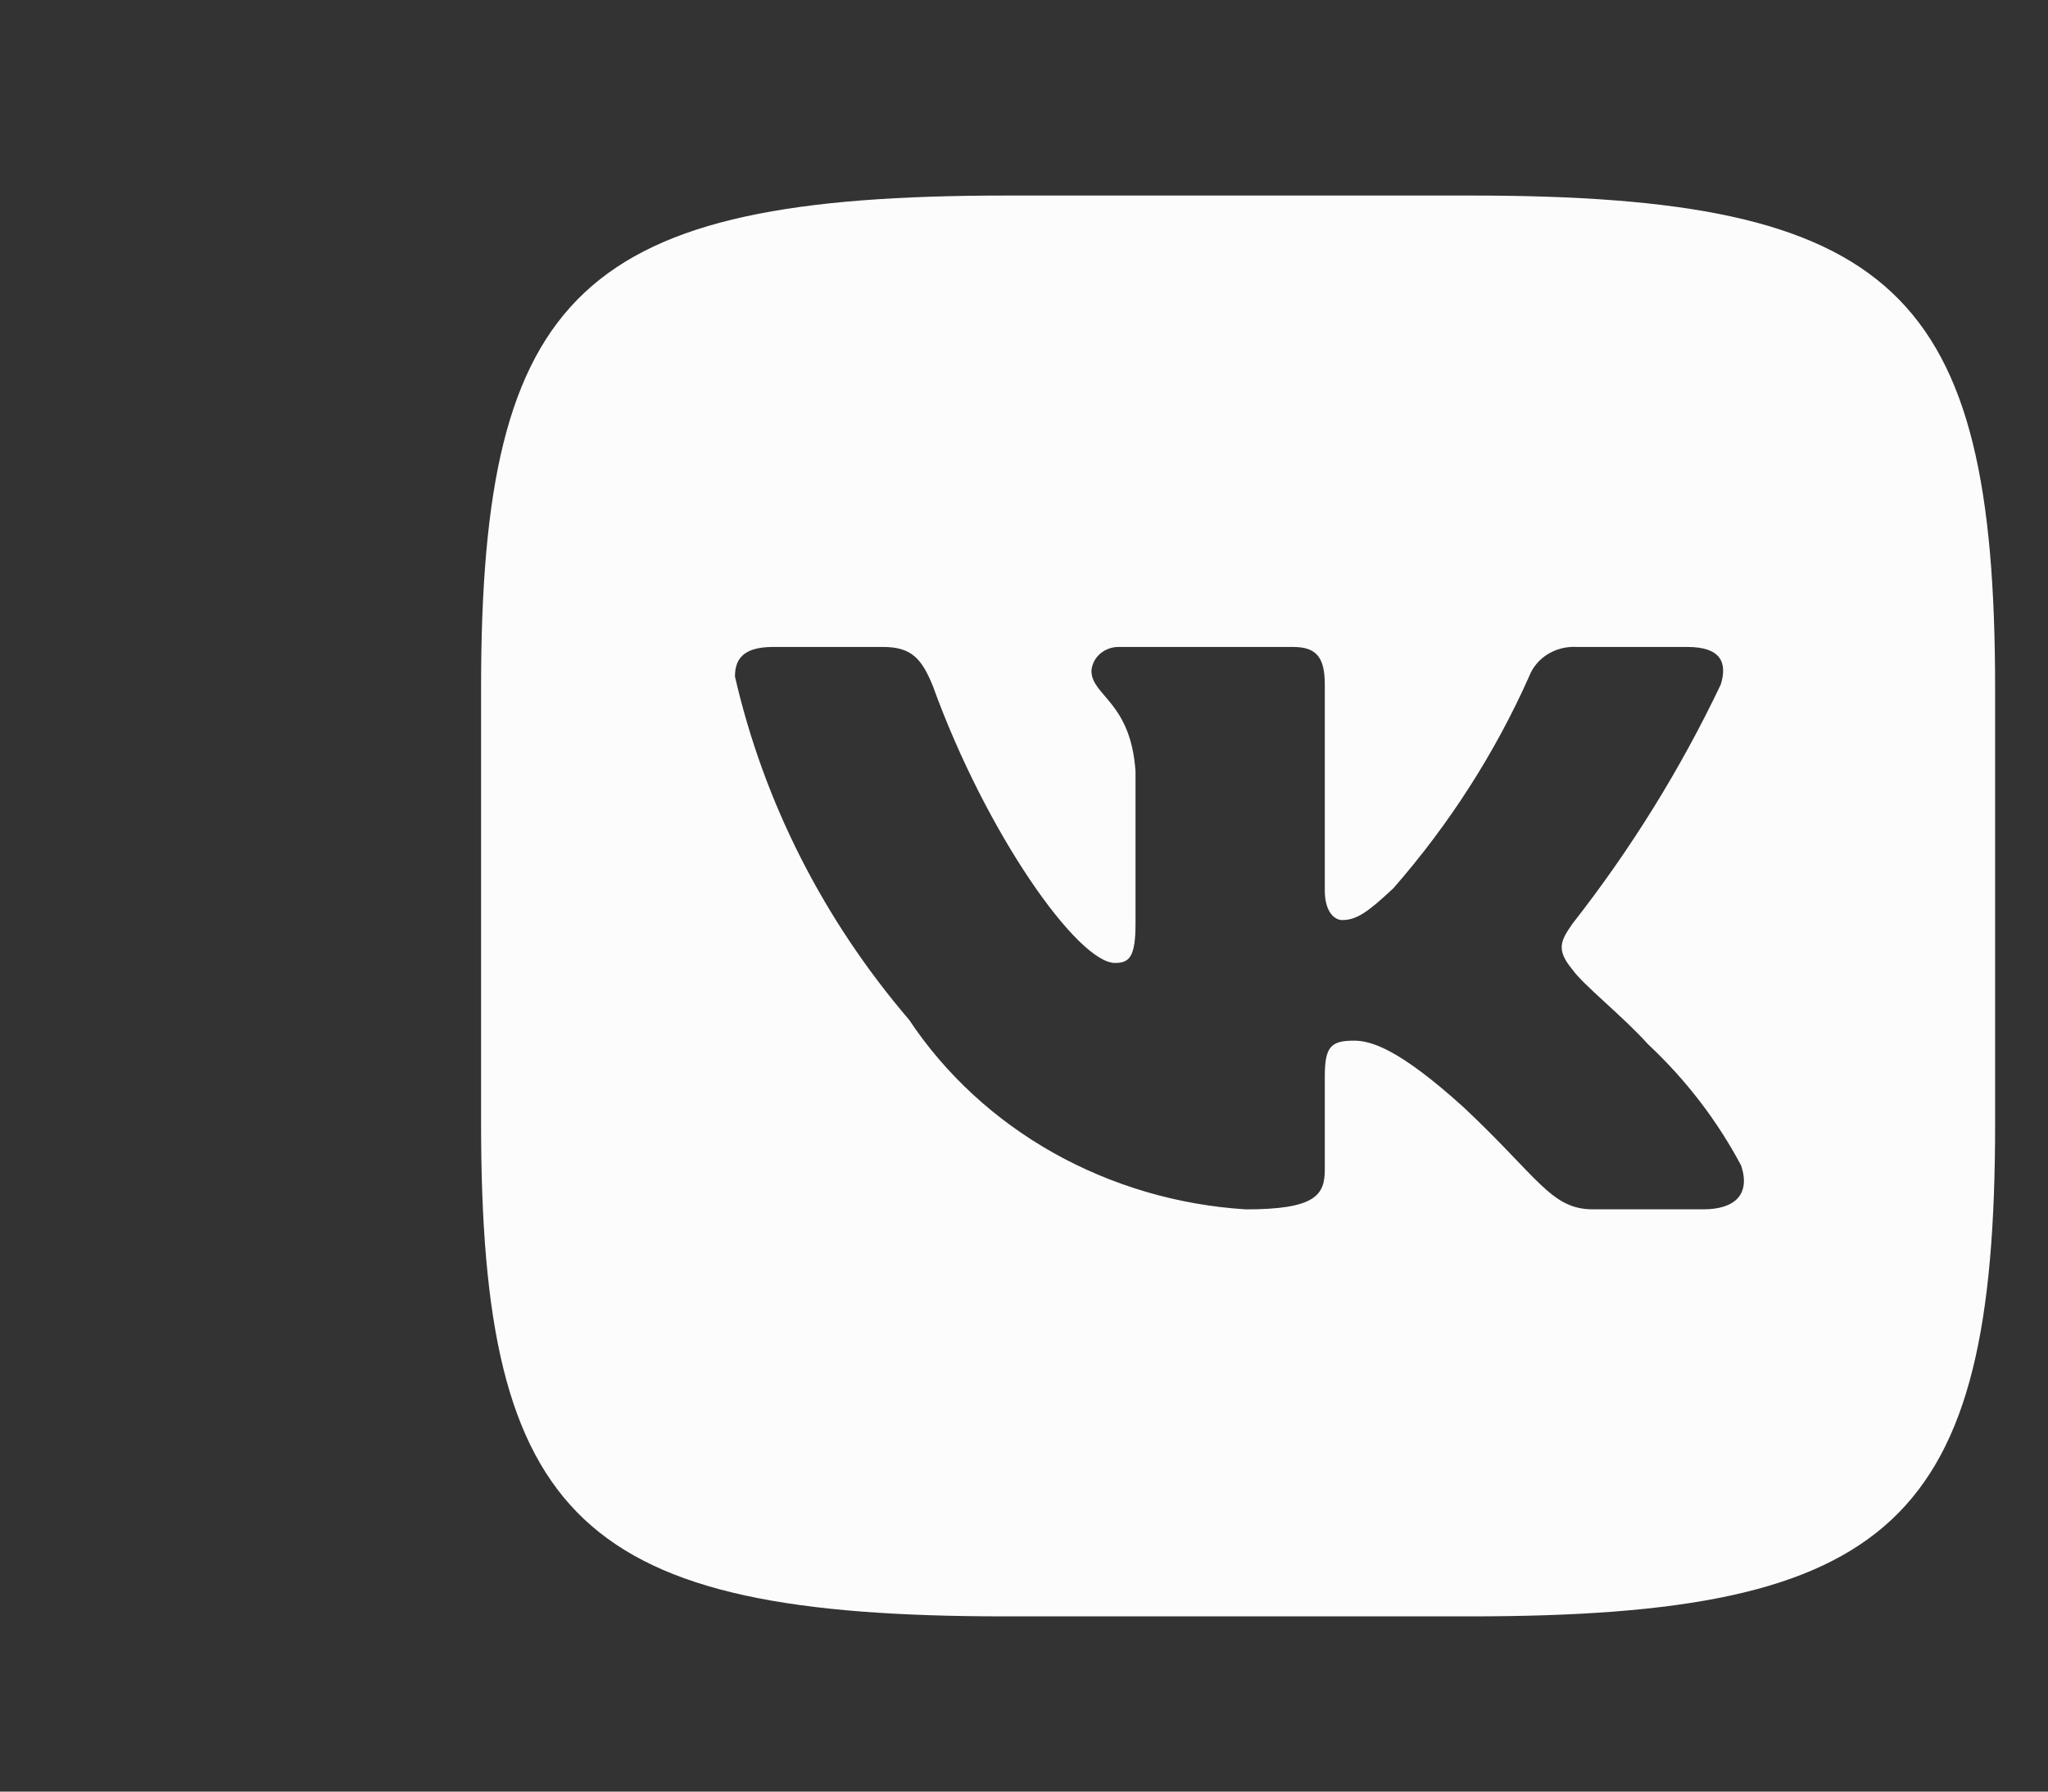 <svg width="40" height="35" viewBox="0 0 40 35" fill="none" xmlns="http://www.w3.org/2000/svg">
<rect x="0" y="0" width="40" height="35" fill="#333333" stroke="none"/>
<path d="M28.725 3.82H19.652C11.367 3.82 9.396 5.67 9.396 13.434V21.95C9.396 29.726 11.352 31.577 19.637 31.577H28.71C36.994 31.577 38.967 29.741 38.967 21.964V13.448C38.967 5.67 37.011 3.82 28.725 3.82ZM33.268 23.625H31.111C30.295 23.625 30.049 23.005 28.586 21.631C27.308 20.475 26.769 20.33 26.445 20.33C25.998 20.33 25.875 20.445 25.875 21.024V22.845C25.875 23.338 25.706 23.626 24.335 23.626C23.005 23.543 21.715 23.163 20.571 22.52C19.428 21.876 18.464 20.987 17.758 19.925C16.083 17.968 14.918 15.671 14.355 13.217C14.355 12.914 14.477 12.639 15.094 12.639H17.25C17.804 12.639 18.004 12.87 18.221 13.405C19.268 16.297 21.054 18.812 21.778 18.812C22.056 18.812 22.178 18.697 22.178 18.046V15.068C22.086 13.709 21.317 13.594 21.317 13.102C21.327 12.973 21.39 12.852 21.494 12.765C21.597 12.679 21.732 12.633 21.87 12.639H25.259C25.722 12.639 25.875 12.855 25.875 13.376V17.395C25.875 17.829 26.075 17.974 26.214 17.974C26.492 17.974 26.706 17.829 27.215 17.352C28.308 16.101 29.2 14.708 29.865 13.216C29.933 13.037 30.061 12.883 30.231 12.779C30.4 12.675 30.601 12.626 30.803 12.639H32.961C33.607 12.639 33.744 12.943 33.607 13.376C32.822 15.025 31.852 16.591 30.712 18.046C30.48 18.379 30.387 18.552 30.712 18.942C30.926 19.246 31.682 19.839 32.19 20.402C32.929 21.094 33.543 21.895 34.008 22.773C34.192 23.336 33.883 23.625 33.268 23.625Z" fill="#FDFCFC"/>
</svg>
